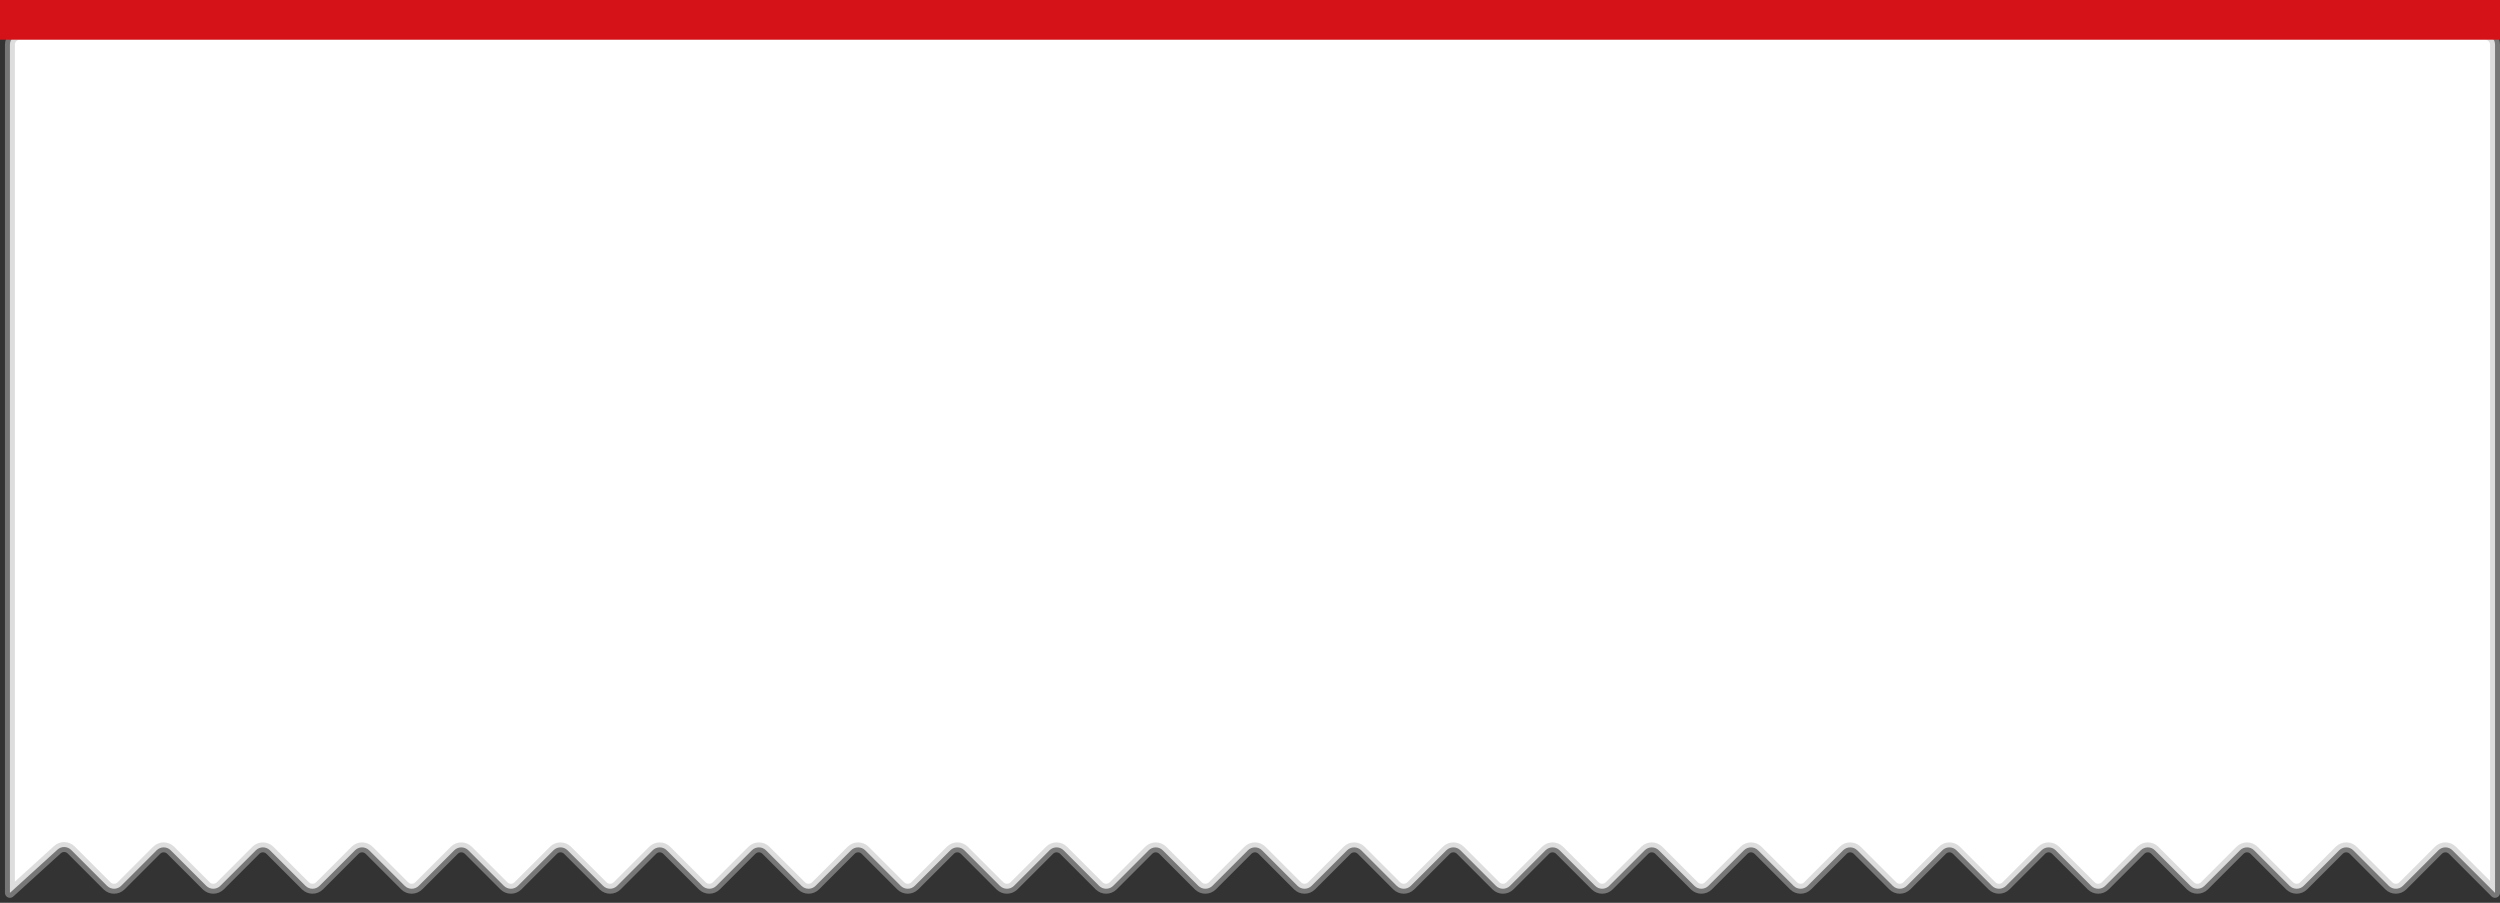 <svg width="252" height="91" viewBox="0 0 252 91" fill="none" xmlns="http://www.w3.org/2000/svg">
<rect x="0" y="0" width="252" height="91" fill="#333333" stroke="none"/>
<path d="M1 90V4.5C1 3.948 1.448 3.5 2 3.5H246.5H250.5C251.052 3.5 251.5 3.948 251.5 4.5V85V90L247.207 85.707C246.817 85.317 246.183 85.317 245.793 85.707L242.207 89.293C241.817 89.683 241.183 89.683 240.793 89.293L237.207 85.707C236.817 85.317 236.183 85.317 235.793 85.707L232.207 89.293C231.817 89.683 231.183 89.683 230.793 89.293L227.207 85.707C226.817 85.317 226.183 85.317 225.793 85.707L222.207 89.293C221.817 89.683 221.183 89.683 220.793 89.293L217.207 85.707C216.817 85.317 216.183 85.317 215.793 85.707L212.207 89.293C211.817 89.683 211.183 89.683 210.793 89.293L207.207 85.707C206.817 85.317 206.183 85.317 205.793 85.707L202.207 89.293C201.817 89.683 201.183 89.683 200.793 89.293L197.207 85.707C196.817 85.317 196.183 85.317 195.793 85.707L192.207 89.293C191.817 89.683 191.183 89.683 190.793 89.293L187.207 85.707C186.817 85.317 186.183 85.317 185.793 85.707L182.207 89.293C181.817 89.683 181.183 89.683 180.793 89.293L177.207 85.707C176.817 85.317 176.183 85.317 175.793 85.707L172.207 89.293C171.817 89.683 171.183 89.683 170.793 89.293L167.207 85.707C166.817 85.317 166.183 85.317 165.793 85.707L162.207 89.293C161.817 89.683 161.183 89.683 160.793 89.293L157.207 85.707C156.817 85.317 156.183 85.317 155.793 85.707L152.207 89.293C151.817 89.683 151.183 89.683 150.793 89.293L147.207 85.707C146.817 85.317 146.183 85.317 145.793 85.707L142.207 89.293C141.817 89.683 141.183 89.683 140.793 89.293L137.207 85.707C136.817 85.317 136.183 85.317 135.793 85.707L132.207 89.293C131.817 89.683 131.183 89.683 130.793 89.293L127.207 85.707C126.817 85.317 126.183 85.317 125.793 85.707L122.207 89.293C121.817 89.683 121.183 89.683 120.793 89.293L117.207 85.707C116.817 85.317 116.183 85.317 115.793 85.707L112.207 89.293C111.817 89.683 111.183 89.683 110.793 89.293L107.207 85.707C106.817 85.317 106.183 85.317 105.793 85.707L102.207 89.293C101.817 89.683 101.183 89.683 100.793 89.293L97.207 85.707C96.817 85.317 96.183 85.317 95.793 85.707L92.207 89.293C91.817 89.683 91.183 89.683 90.793 89.293L87.207 85.707C86.817 85.317 86.183 85.317 85.793 85.707L82.207 89.293C81.817 89.683 81.183 89.683 80.793 89.293L77.207 85.707C76.817 85.317 76.183 85.317 75.793 85.707L72.207 89.293C71.817 89.683 71.183 89.683 70.793 89.293L67.207 85.707C66.817 85.317 66.183 85.317 65.793 85.707L62.207 89.293C61.817 89.683 61.183 89.683 60.793 89.293L57.207 85.707C56.817 85.317 56.183 85.317 55.793 85.707L52.207 89.293C51.817 89.683 51.183 89.683 50.793 89.293L47.207 85.707C46.817 85.317 46.183 85.317 45.793 85.707L42.207 89.293C41.817 89.683 41.183 89.683 40.793 89.293L37.207 85.707C36.817 85.317 36.183 85.317 35.793 85.707L32.207 89.293C31.817 89.683 31.183 89.683 30.793 89.293L27.207 85.707C26.817 85.317 26.183 85.317 25.793 85.707L22.207 89.293C21.817 89.683 21.183 89.683 20.793 89.293L17.207 85.707C16.817 85.317 16.183 85.317 15.793 85.707L12.207 89.293C11.817 89.683 11.183 89.683 10.793 89.293L7.174 85.674C6.797 85.297 6.189 85.282 5.794 85.641L1 90Z" fill="white" stroke="#BDBDBD" stroke-opacity="0.5" stroke-linecap="round" stroke-linejoin="round"/>
<rect x="0.5" y="0.5" width="251" height="3" fill="#D51218" stroke="#D51218"/>
</svg>
